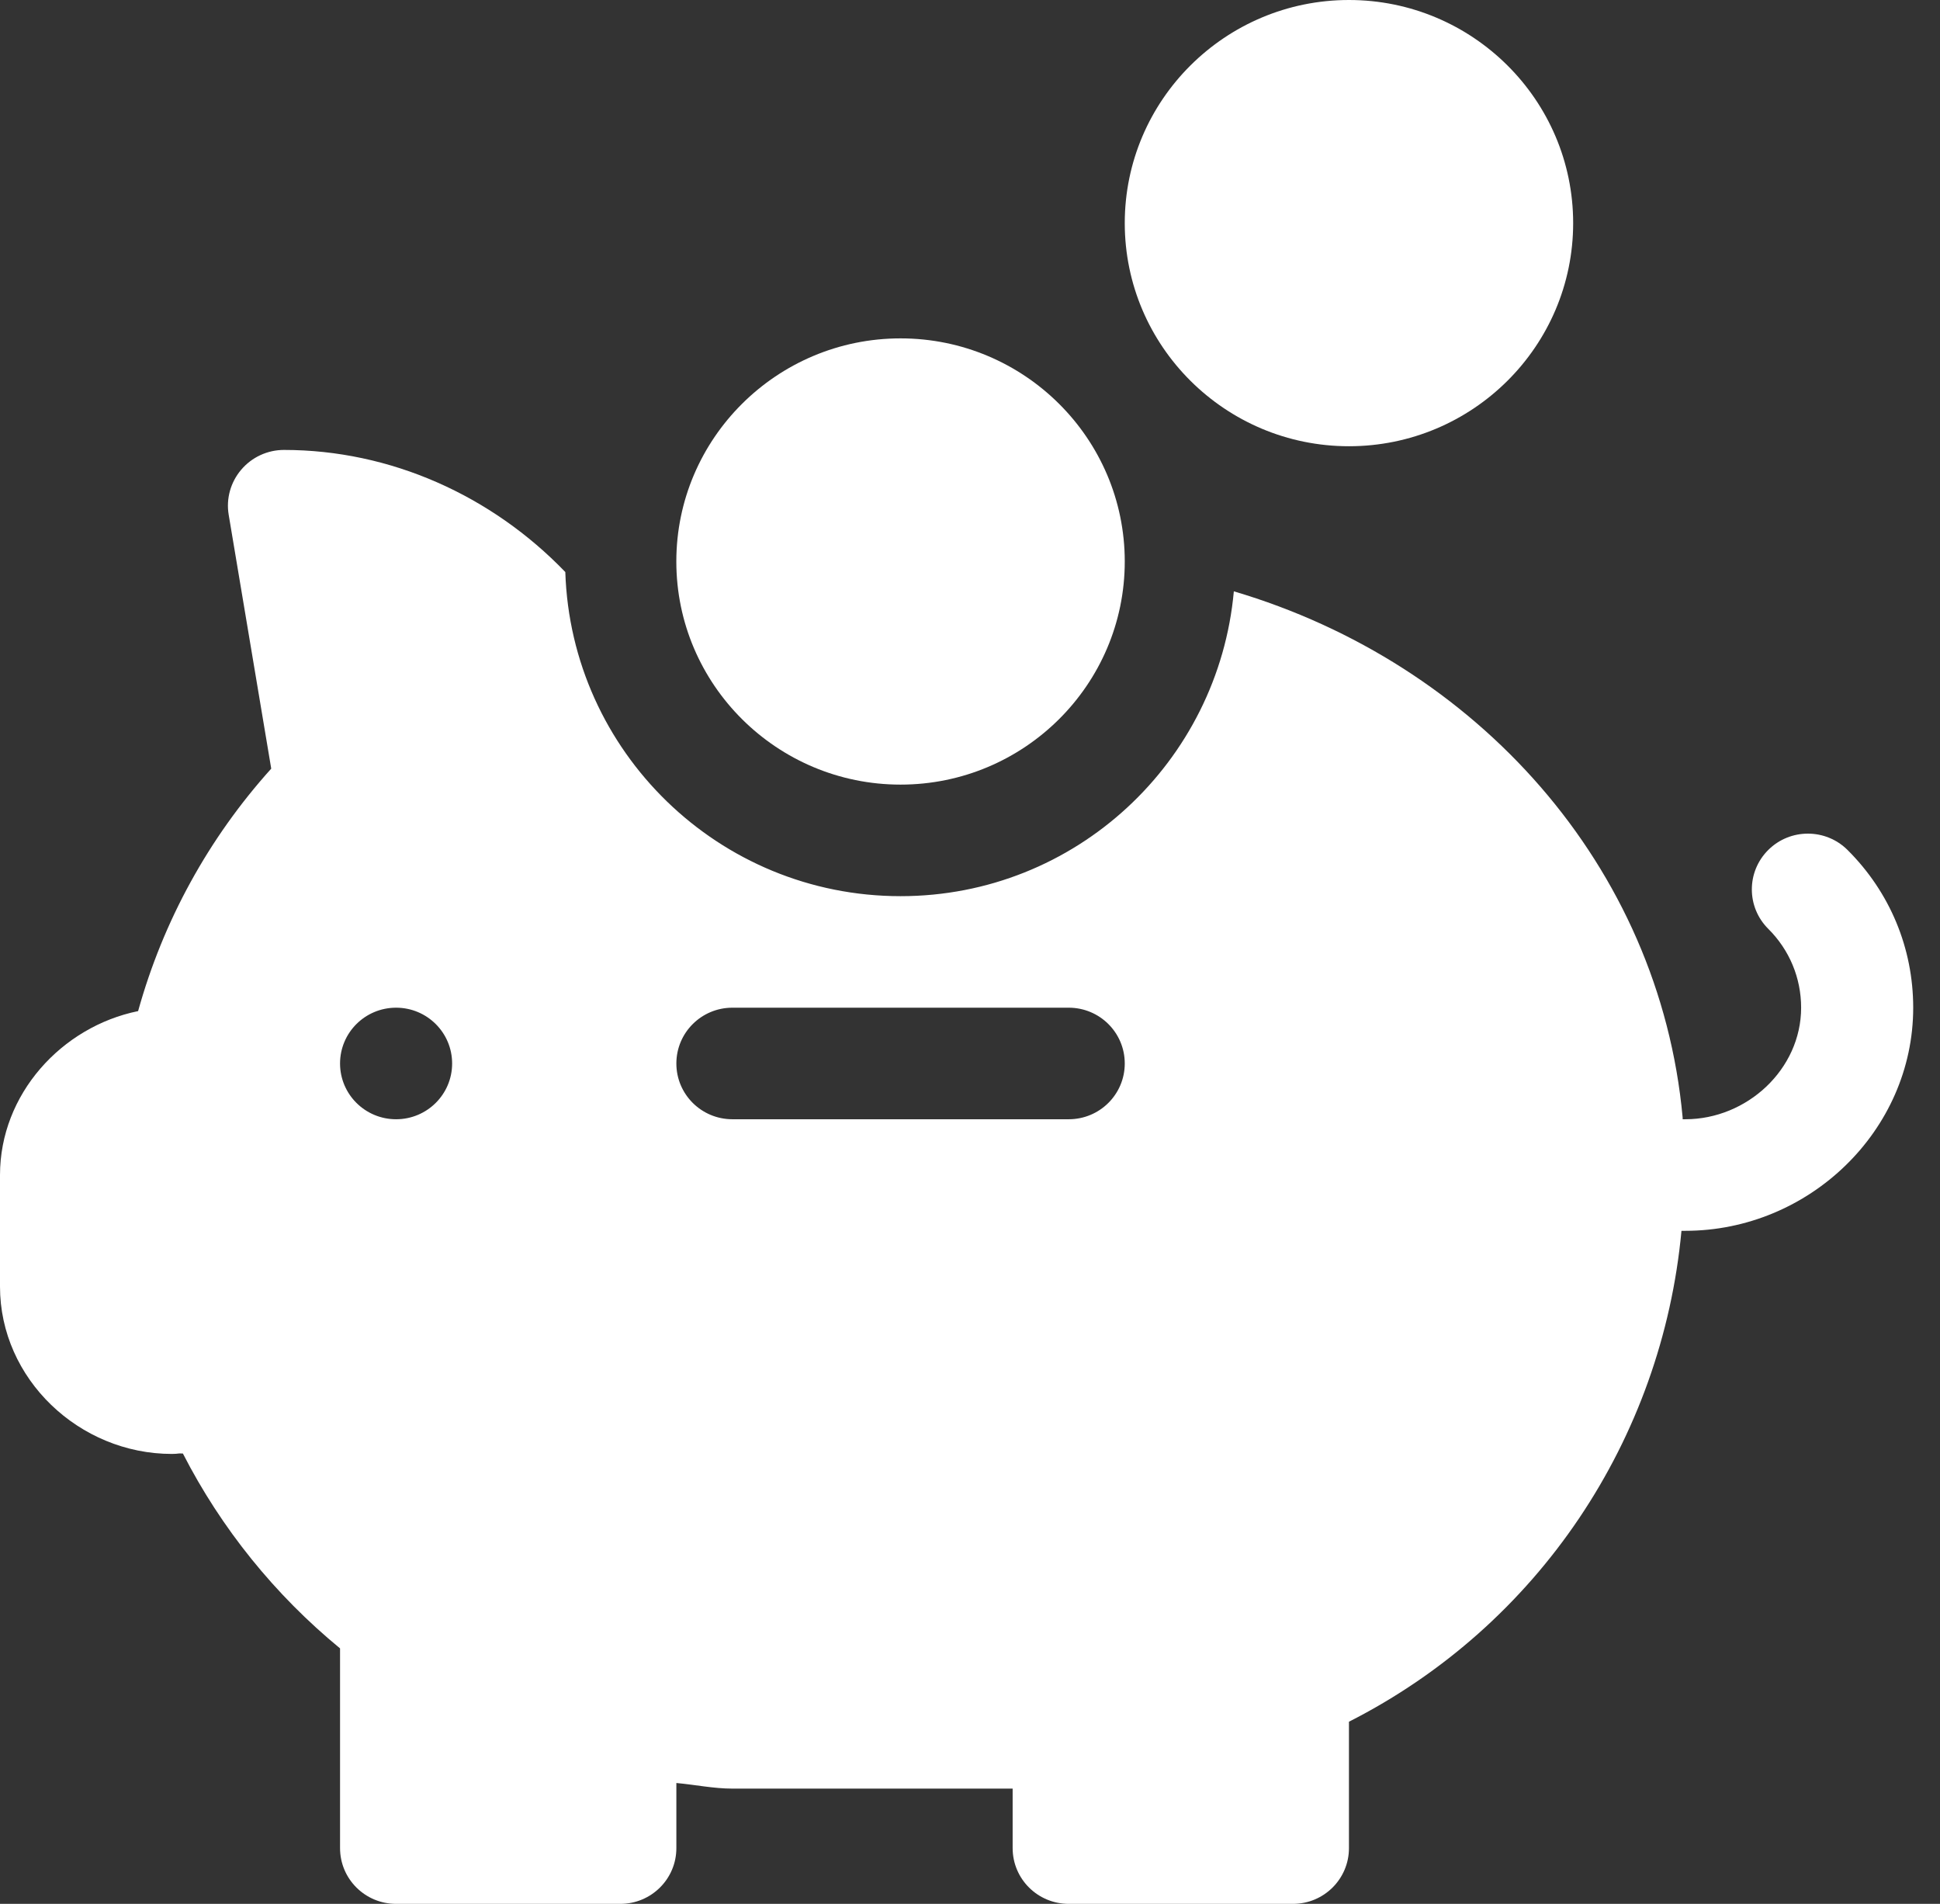 <svg width="53" height="52" viewBox="0 0 53 52" fill="none" xmlns="http://www.w3.org/2000/svg">
<rect x="0" y="0" width="53" height="52" fill="#333333" stroke="none"/>
<g clip-path="url(#clip0)">
<path d="M50.474 23.215C49.876 22.62 48.906 22.62 48.308 23.215C47.71 23.81 47.71 24.774 48.308 25.369C48.887 25.945 49.206 26.71 49.206 27.523C49.206 29.203 47.729 30.57 46.041 30.57H45.97C45.968 30.554 45.971 30.538 45.969 30.521C45.338 23.652 40.345 18.113 33.708 16.151C33.286 20.805 29.389 24.477 24.603 24.477C19.636 24.477 15.601 20.529 15.444 15.624C13.429 13.53 10.662 12.289 7.759 12.289C7.308 12.289 6.881 12.486 6.591 12.828C6.299 13.17 6.173 13.622 6.248 14.062L7.41 20.994C5.697 22.895 4.457 25.155 3.773 27.616C1.681 28.043 0 29.887 0 32.094V35.141C0 37.661 2.163 39.711 4.696 39.711C4.766 39.711 4.837 39.706 4.905 39.697C4.935 39.699 4.965 39.699 4.997 39.7C6.043 41.742 7.507 43.557 9.29 45.022V50.477C9.29 51.319 9.975 52 10.821 52H16.946C17.793 52 18.478 51.319 18.478 50.477V48.699C18.989 48.745 19.495 48.852 20.009 48.852H27.665V50.477C27.665 51.319 28.35 52 29.197 52H35.322C36.168 52 36.853 51.319 36.853 50.477V47.025C42.039 44.392 45.409 39.305 45.937 33.617H46.041C49.419 33.617 52.268 30.884 52.268 27.523C52.268 25.896 51.631 24.366 50.474 23.215ZM10.821 30.57C9.975 30.57 9.29 29.888 9.29 29.047C9.29 28.205 9.975 27.523 10.821 27.523C11.667 27.523 12.352 28.205 12.352 29.047C12.352 29.888 11.667 30.57 10.821 30.57ZM29.197 30.57H20.009C19.163 30.57 18.478 29.889 18.478 29.047C18.478 28.205 19.163 27.523 20.009 27.523H29.197C30.043 27.523 30.728 28.205 30.728 29.047C30.728 29.889 30.043 30.57 29.197 30.57Z" fill="white"/>
<path d="M24.603 9.242C21.225 9.242 18.477 11.975 18.477 15.336C18.477 18.697 21.225 21.43 24.603 21.43C27.981 21.43 30.728 18.697 30.728 15.336C30.728 11.975 27.981 9.242 24.603 9.242Z" fill="white"/>
<path d="M36.853 0C33.475 0 30.728 2.733 30.728 6.094C30.728 9.455 33.475 12.188 36.853 12.188C40.231 12.188 42.978 9.455 42.978 6.094C42.978 2.733 40.231 0 36.853 0Z" fill="white"/>
</g>
<defs>
<clipPath id="clip0">
<rect width="52.268" height="52" fill="white"/>
</clipPath>
</defs>
</svg>
